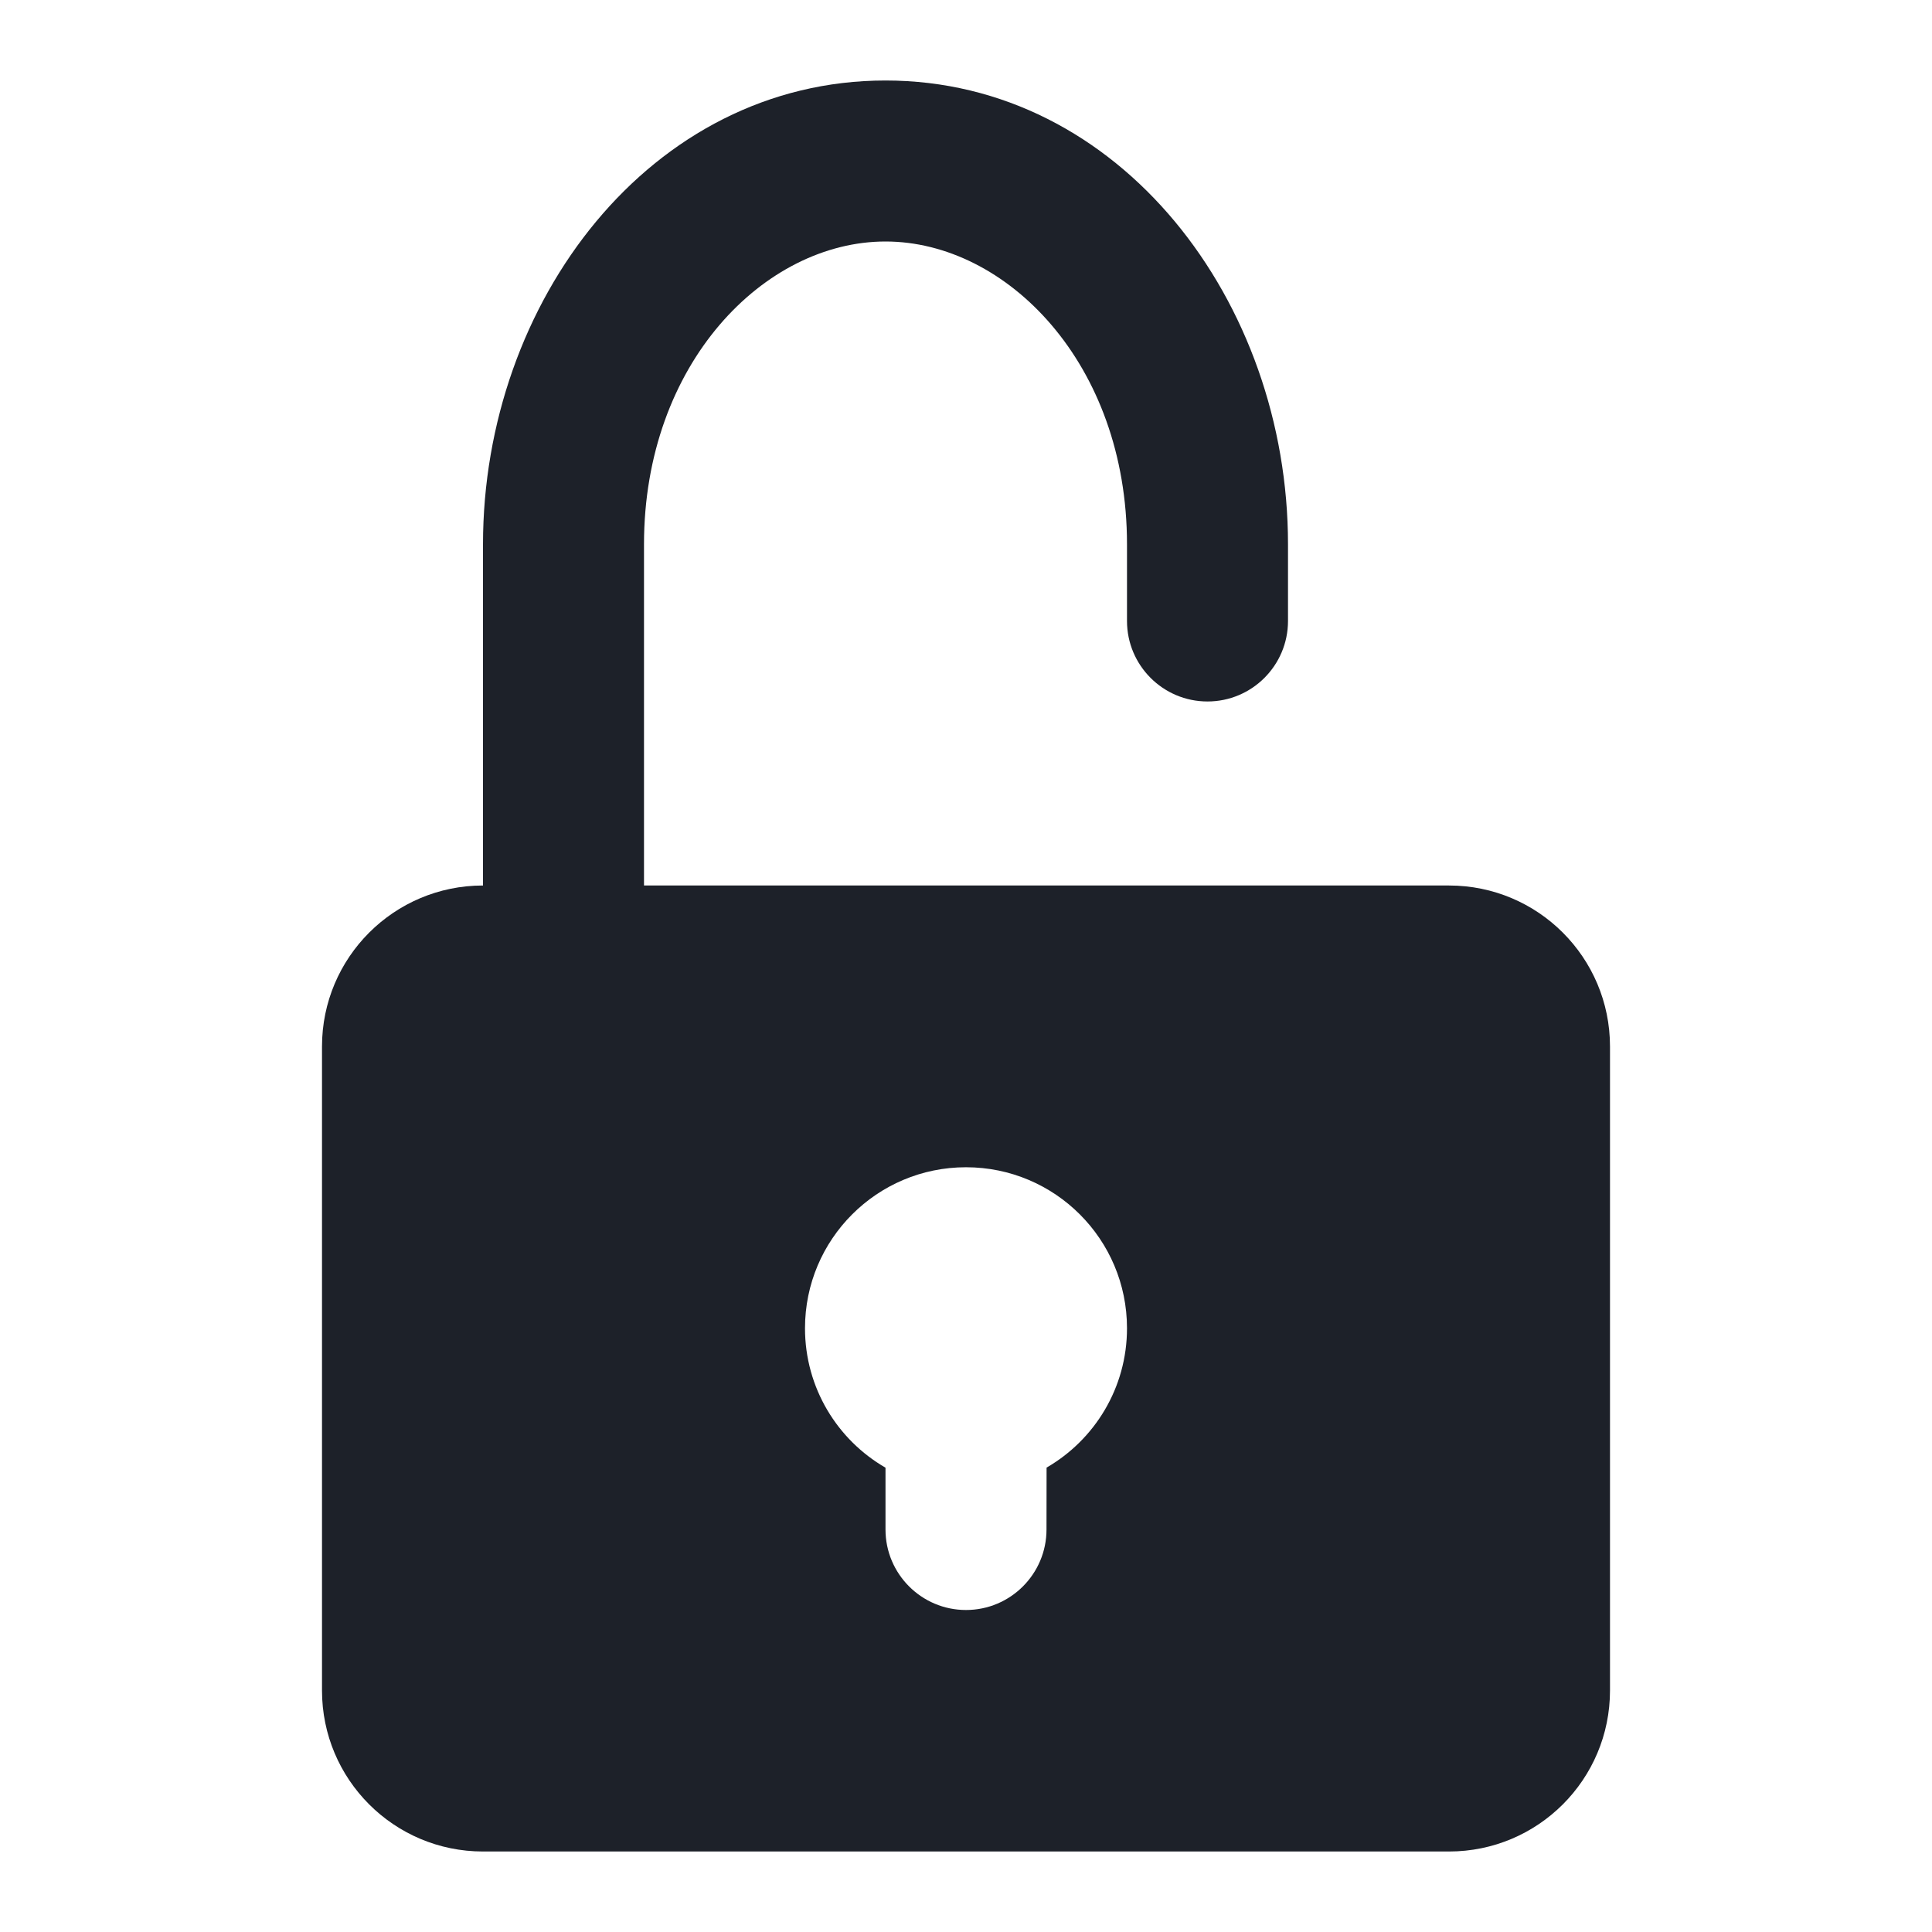 <svg width="24" height="24" viewBox="0 0 24 24" fill="none" xmlns="http://www.w3.org/2000/svg">
<path d="M11 1C13.918 1 16 3.75 16 6.762V7.714C16 8.266 15.552 8.714 15 8.714C14.448 8.714 14 8.266 14 7.714V6.762C14 4.514 12.501 3 11 3C9.499 3 8 4.514 8 6.762V11H18C19.105 11 20 11.895 20 13V21C20 22.105 19.105 23 18 23H6C4.895 23 4 22.105 4 21V13C4 11.895 4.895 11 6 11V6.762C6 3.75 8.082 1 11 1ZM12 14.5C10.895 14.5 10 15.395 10 16.5C10 17.24 10.402 17.887 11 18.232V19C11 19.552 11.448 20 12 20C12.552 20 13 19.552 13 19L13.001 18.231C13.598 17.886 14 17.24 14 16.5C14 15.395 13.105 14.5 12 14.5Z" fill="#1D2129"/>
</svg>
